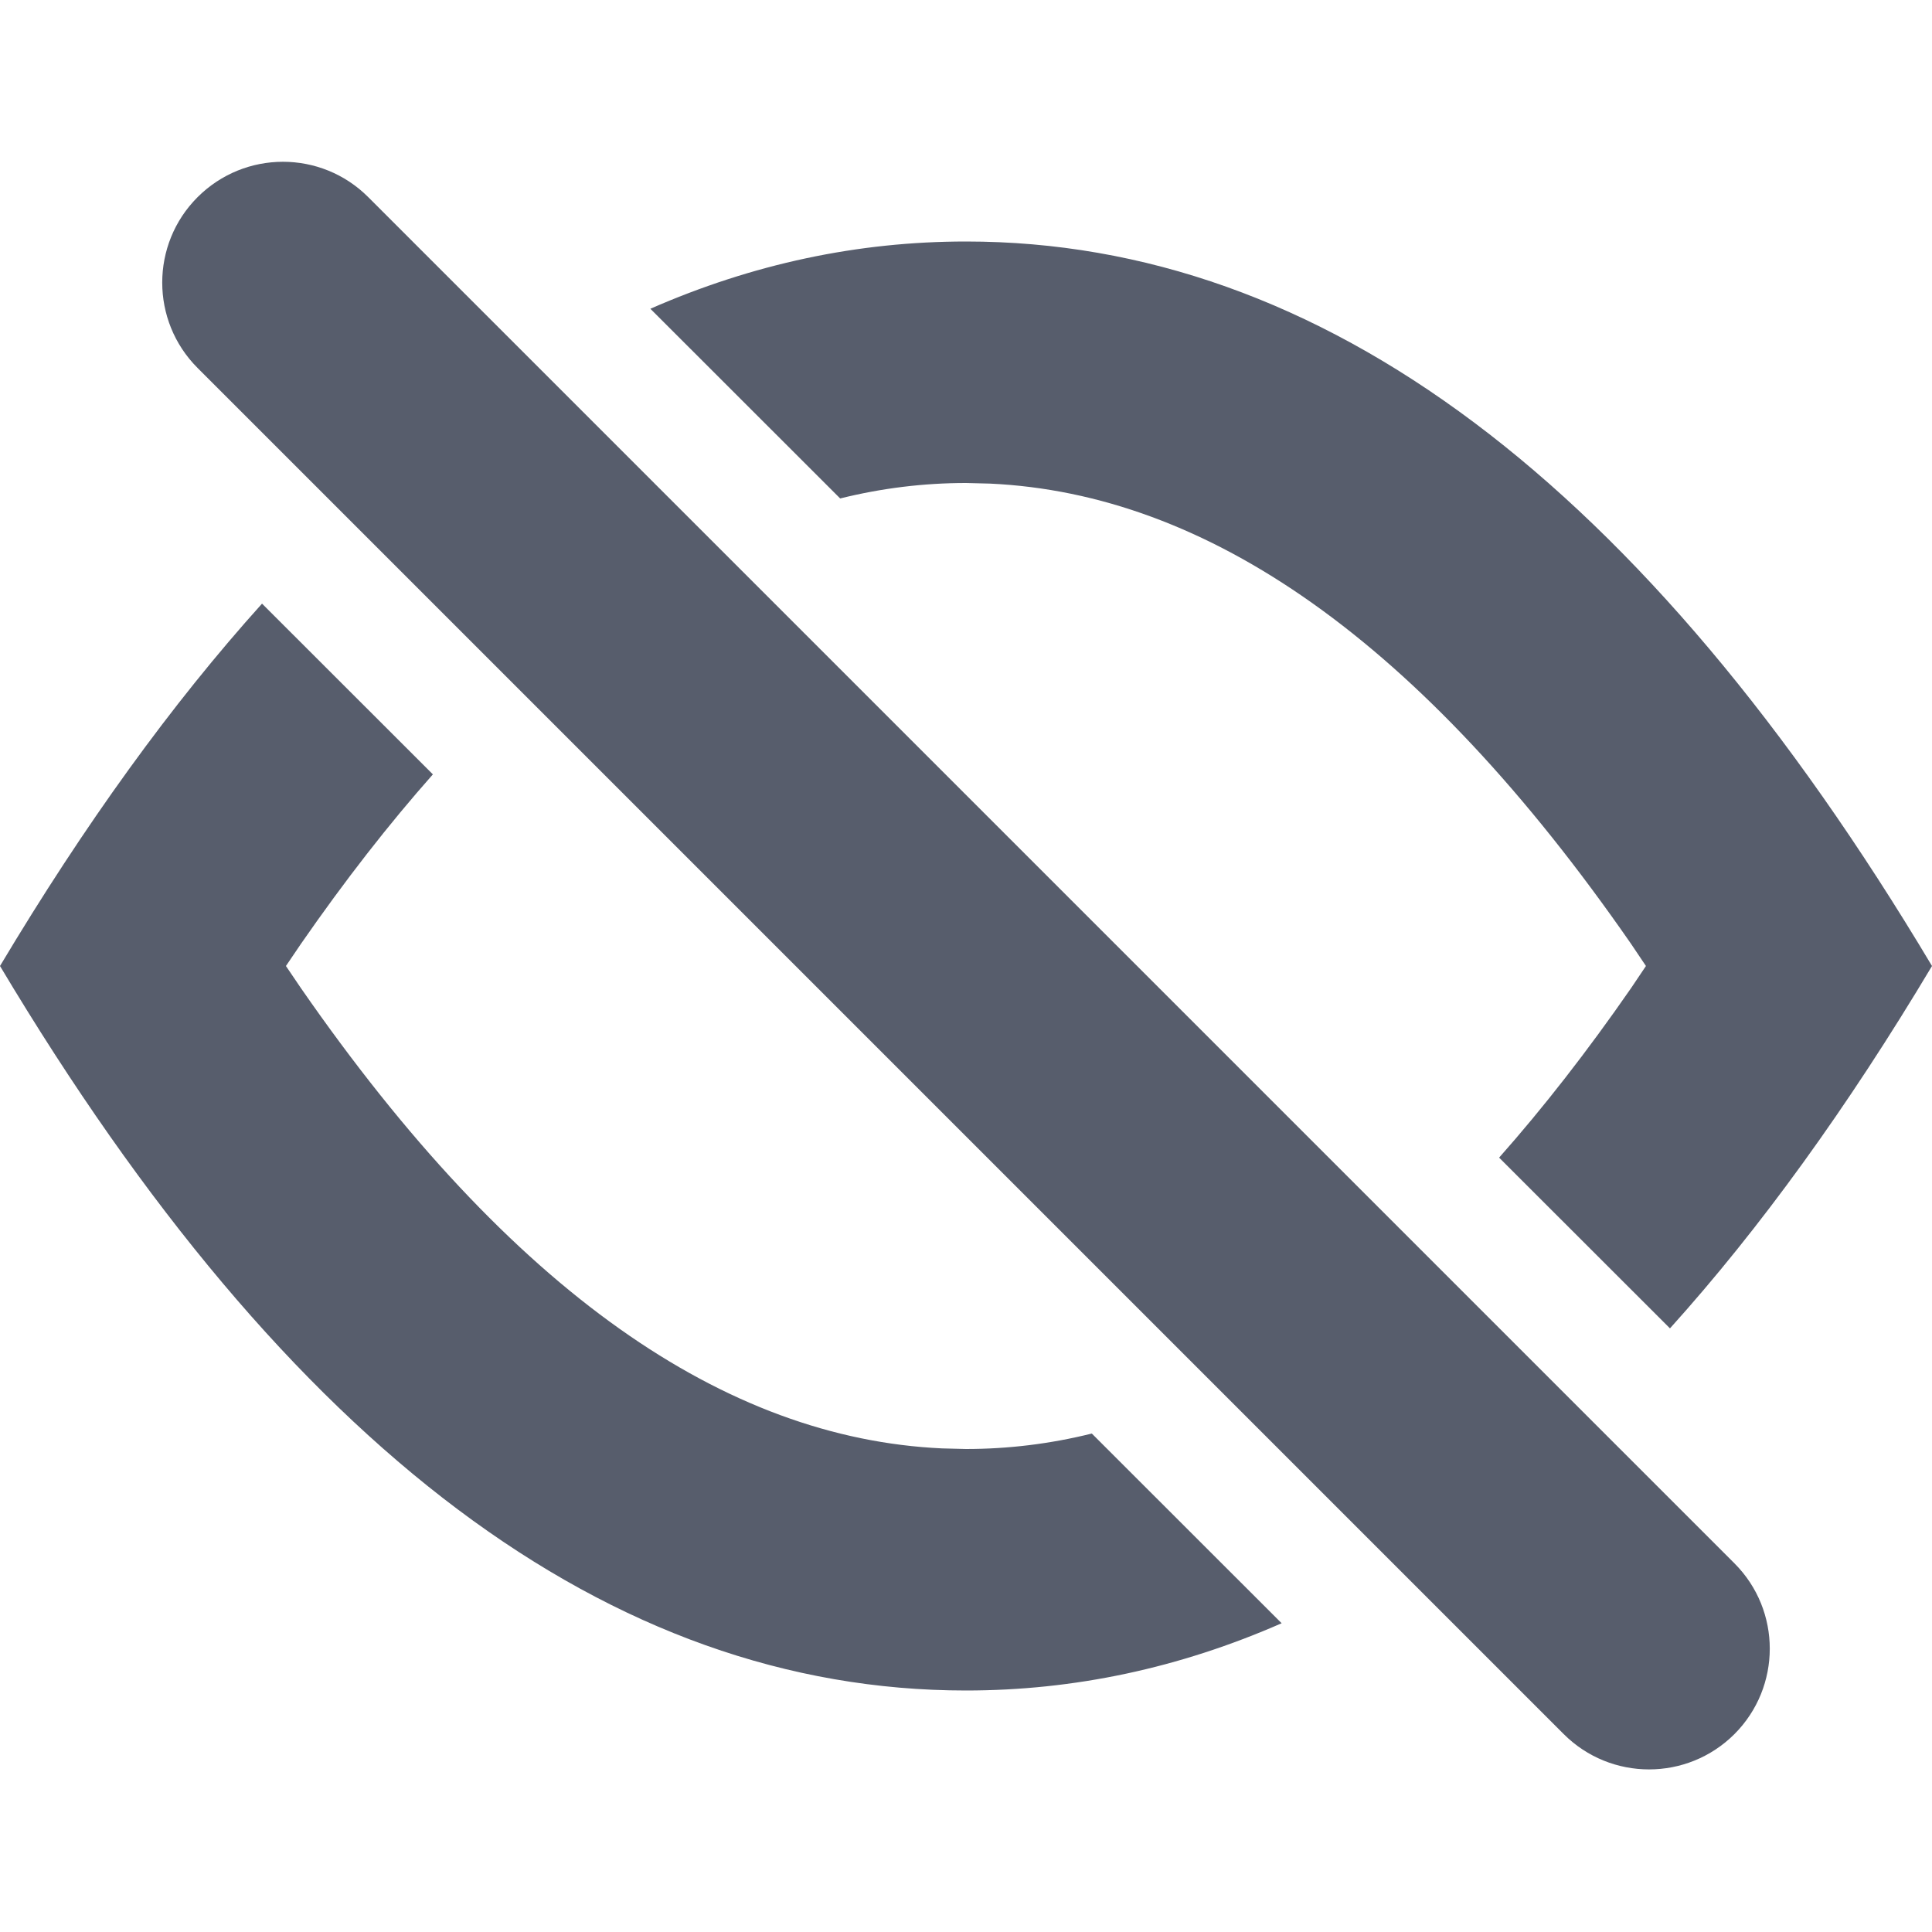 <?xml version="1.0" encoding="UTF-8"?>
<svg width="16px" height="16px" viewBox="0 0 16 16" version="1.1" xmlns="http://www.w3.org/2000/svg" xmlns:xlink="http://www.w3.org/1999/xlink">
    <!-- Generator: Sketch 63.1 (92452) - https://sketch.com -->
    <title>操作/禁止查看</title>
    <desc>Created with Sketch.</desc>
    <g id="操作/禁止查看" stroke="none" stroke-width="1" fill="none" fill-rule="evenodd">
        <path d="M3.05,1.633 L14.364,12.947 C14.754,13.337 14.754,13.97 14.364,14.361 C13.973,14.751 13.34,14.751 12.95,14.361 L1.636,3.047 C1.246,2.657 1.246,2.023 1.636,1.633 C2.027,1.242 2.66,1.242 3.05,1.633 Z M2.17,4.999 L3.585,6.413 C3.22,6.825 2.855,7.293 2.492,7.817 L2.368,8 L2.492,8.183 C4.239,10.704 6.008,11.912 7.801,11.995 L8,12 C8.348,12 8.696,11.958 9.042,11.872 L10.614,13.443 C9.768,13.814 8.897,14 8,14 C5.054,14 2.388,12 0,8 C0.7,6.828 1.423,5.828 2.17,4.999 Z M8,2 C10.946,2 13.612,4 16,8 C15.3,9.172 14.577,10.172 13.83,11.001 L12.415,9.587 C12.78,9.175 13.145,8.707 13.508,8.183 L13.631,8 L13.508,7.817 C11.761,5.296 9.992,4.088 8.199,4.005 L8,4 C7.652,4 7.304,4.042 6.958,4.128 L5.386,2.557 C6.232,2.186 7.103,2 8,2 Z" id="形状" fill="#575D6C" fill-rule="nonzero"></path>
    </g>
</svg>